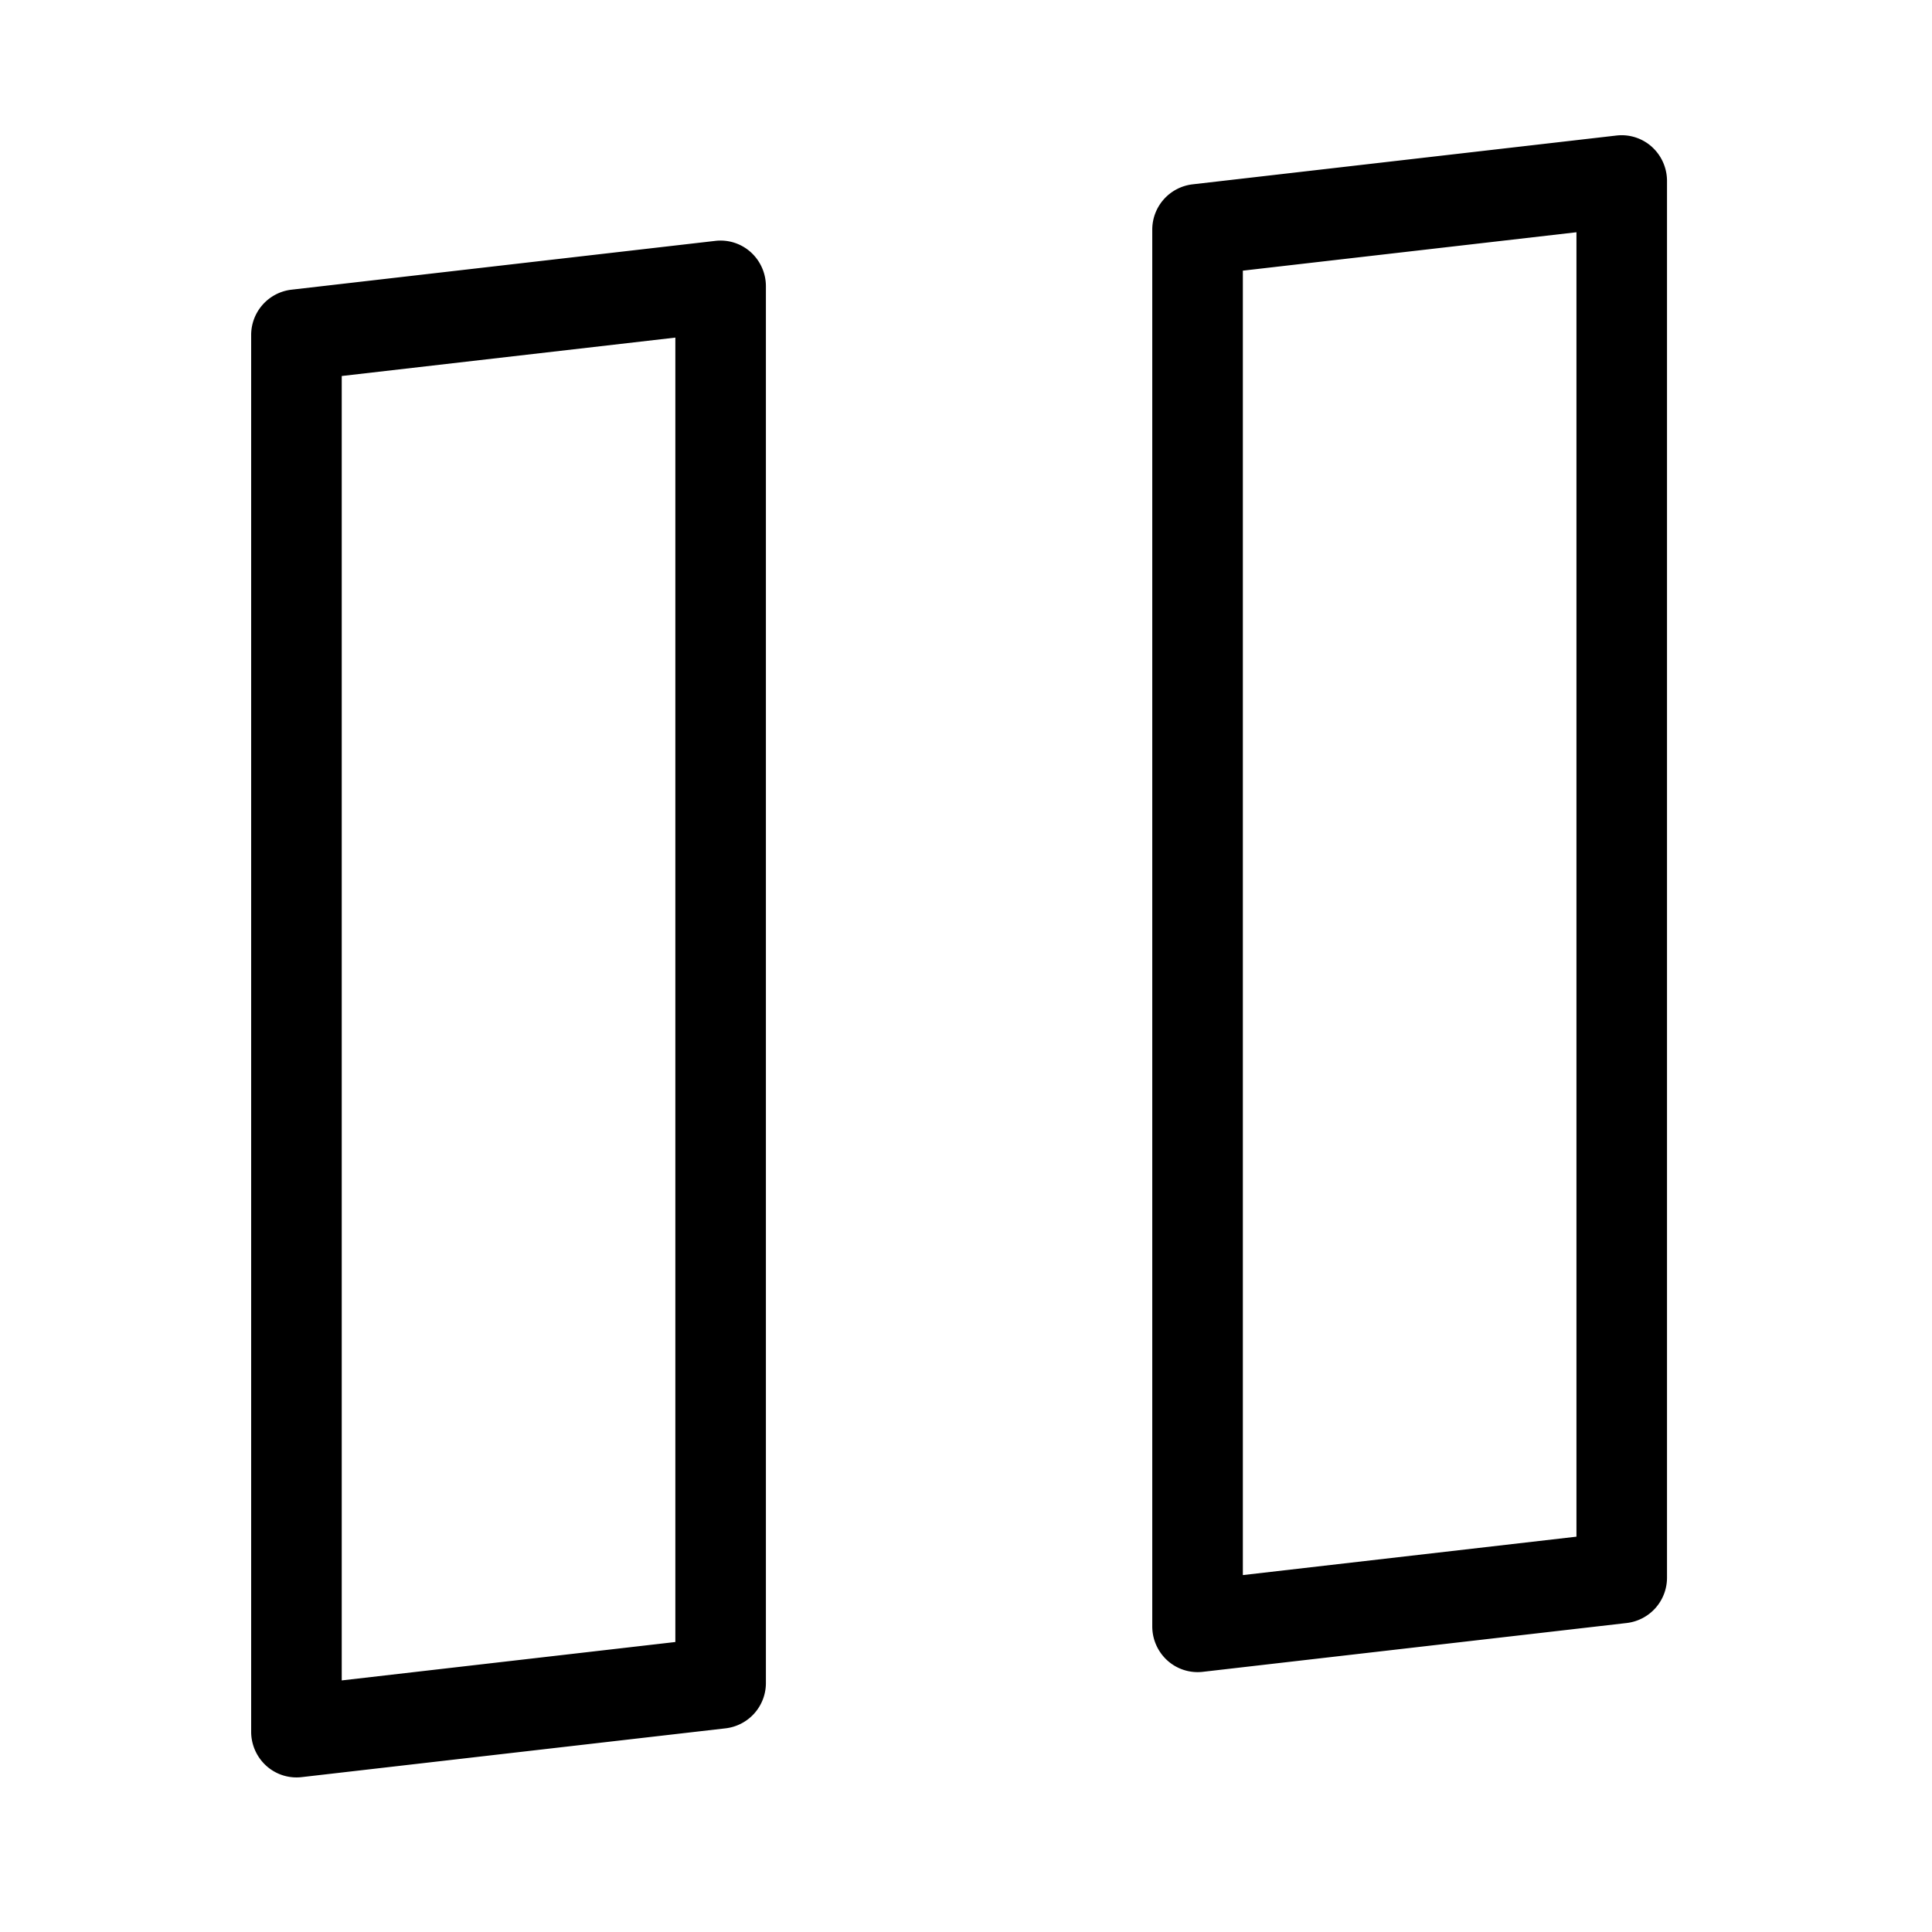 <svg xmlns="http://www.w3.org/2000/svg" width="100" height="100" fill="none"><path fill="#000" fill-rule="evenodd" d="M85.501 7.6a2.338 2.338 0 0 0-1.825-.586L61.72 9.542a2.361 2.361 0 0 0-2.079 2.353V84.18c0 .676.286 1.318.784 1.768a2.336 2.336 0 0 0 1.826.586l21.954-2.528a2.36 2.36 0 0 0 2.079-2.353V9.367A2.38 2.38 0 0 0 85.5 7.6Zm-3.904 71.938L64.33 81.526V14.009l17.267-1.988v67.517ZM15.08 14.995l21.954-2.528a2.334 2.334 0 0 1 1.826.586 2.38 2.38 0 0 1 .783 1.767v72.284a2.36 2.36 0 0 1-2.078 2.353L15.61 91.984a2.331 2.331 0 0 1-1.827-.586A2.38 2.38 0 0 1 13 89.632V17.348a2.36 2.36 0 0 1 2.079-2.353Zm2.608 71.983 17.268-1.988V17.474l-17.268 1.988v67.516Z" clip-rule="evenodd"/></svg>